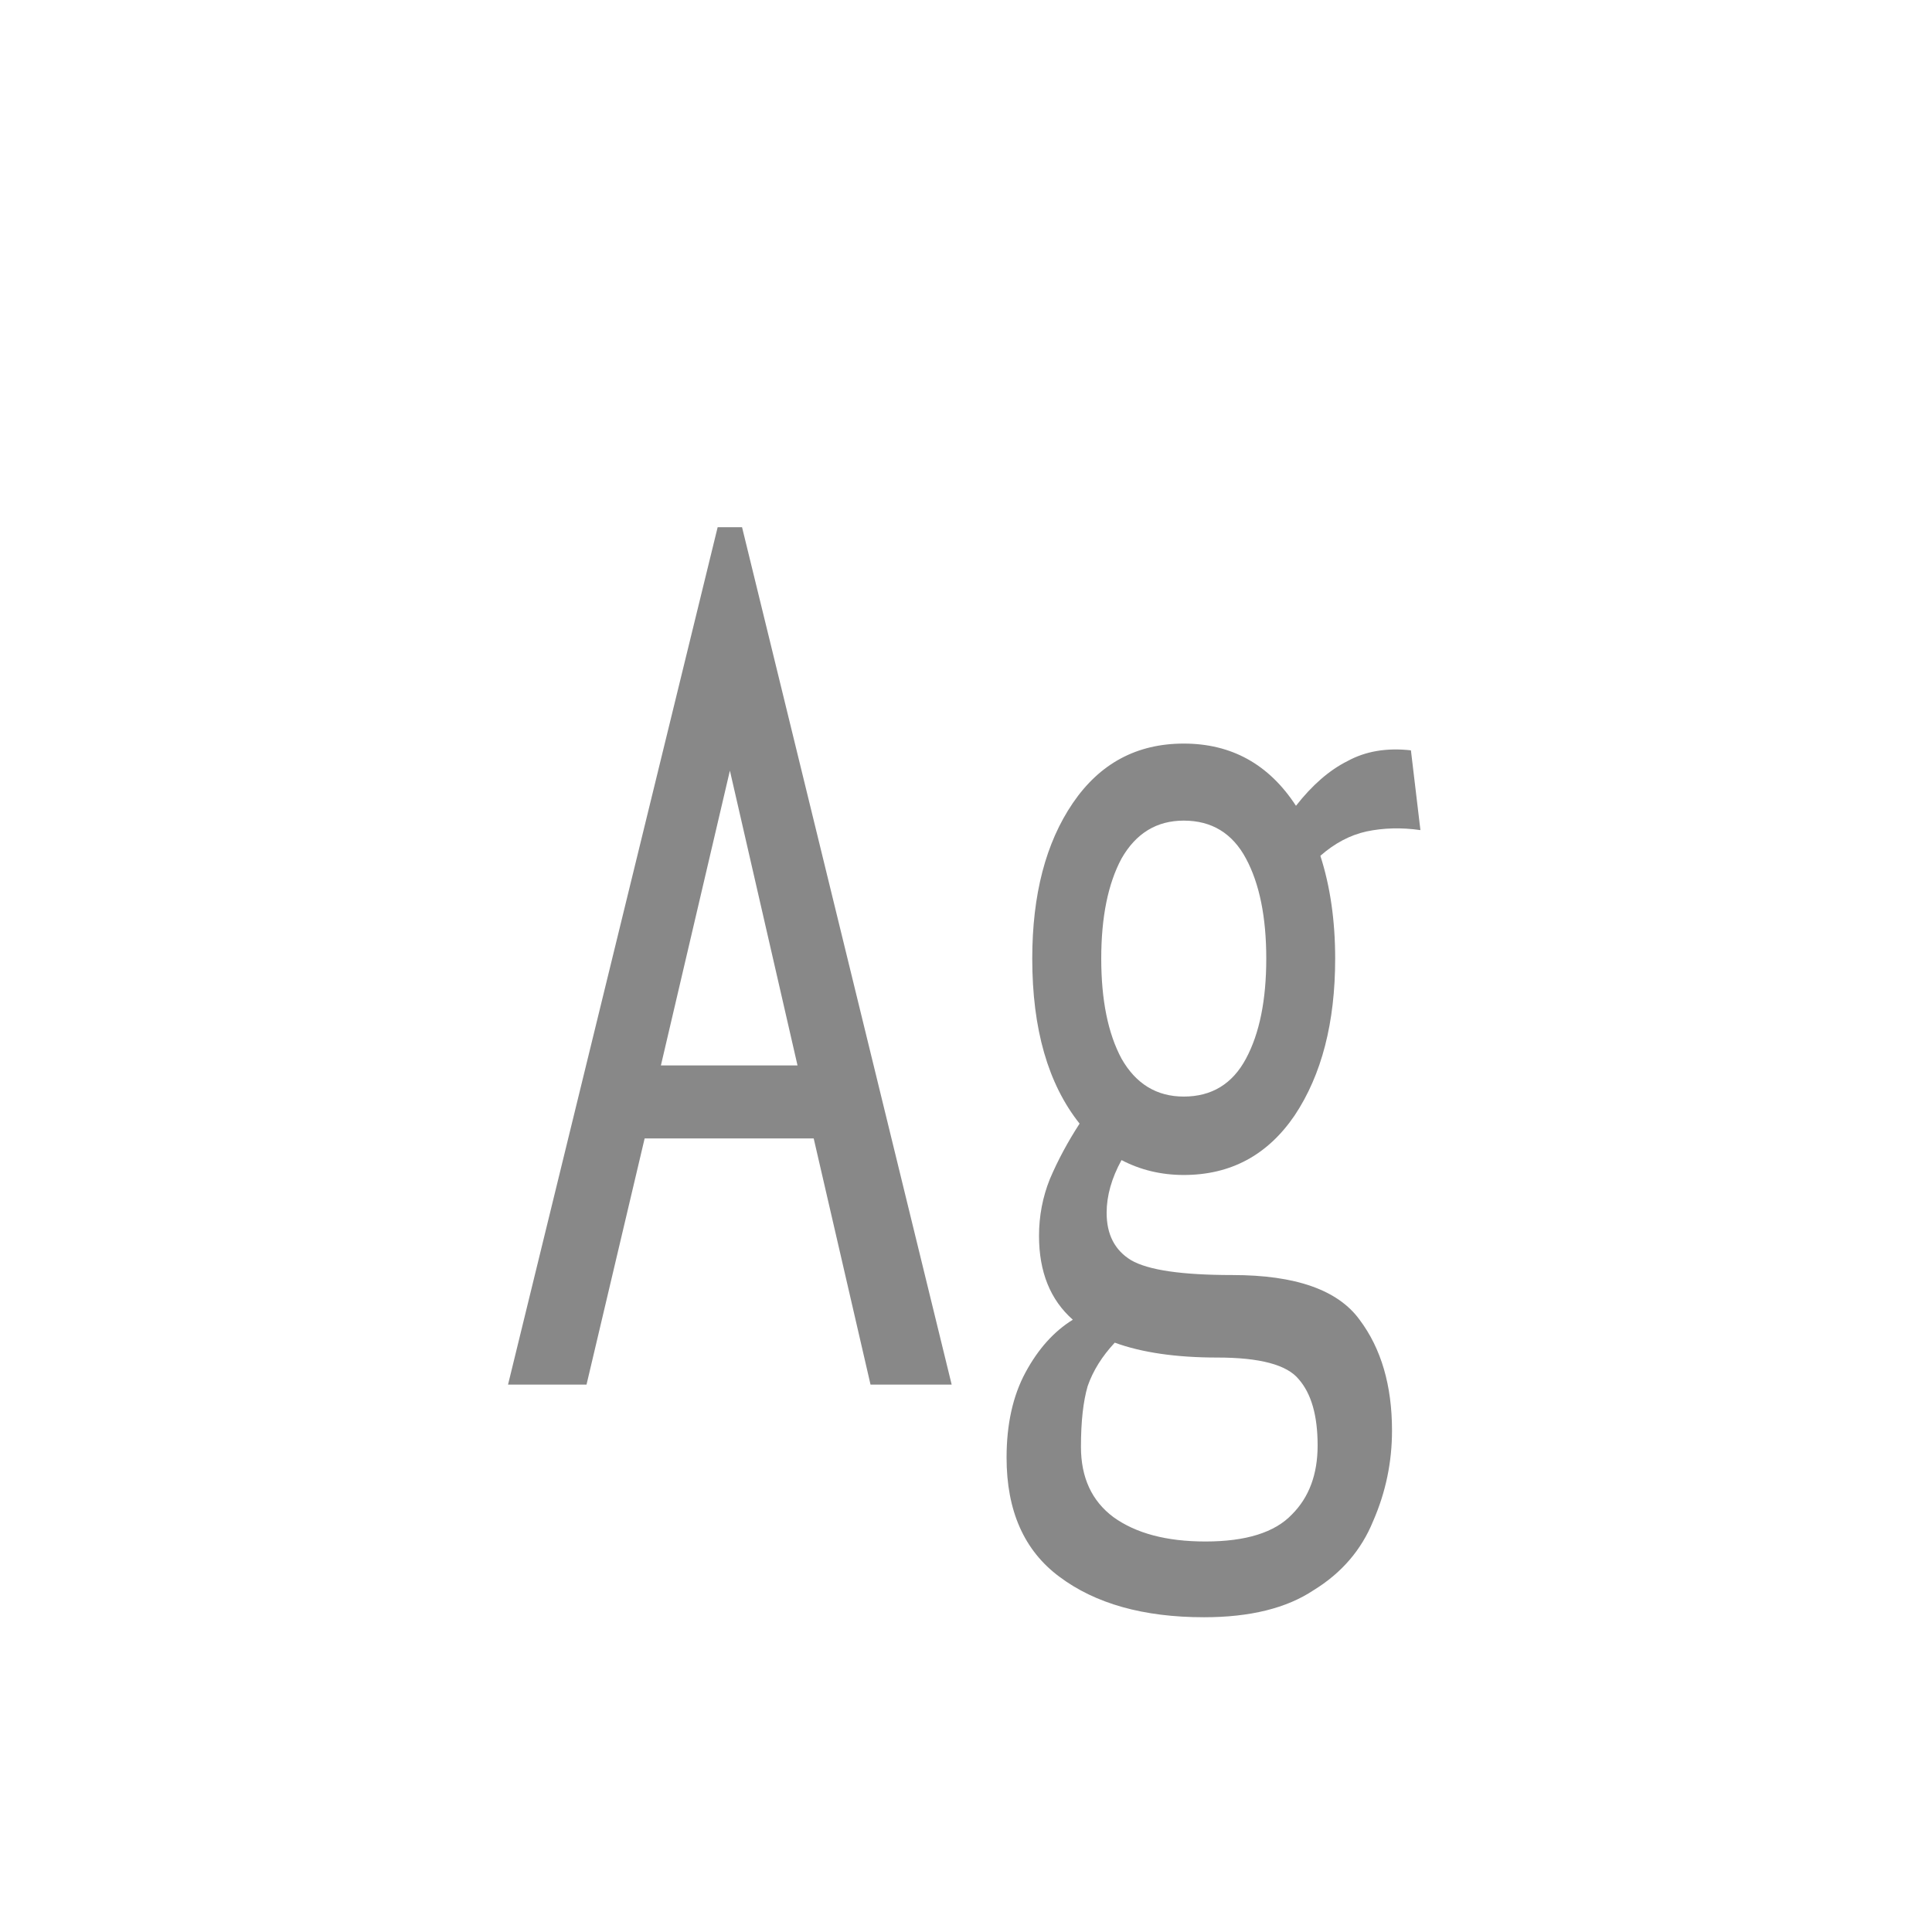 <svg width="24" height="24" viewBox="0 0 24 24" fill="none" xmlns="http://www.w3.org/2000/svg">
<path d="M10.814 17.2L10.108 14.142H8.008L7.286 17.2H6.311L8.915 6.549H9.218L11.822 17.2H10.814ZM9.067 9.573L8.21 13.235H9.907L9.067 9.573ZM14.705 14.596C14.425 14.596 14.167 14.534 13.932 14.411C13.809 14.635 13.747 14.854 13.747 15.066C13.747 15.335 13.848 15.531 14.05 15.654C14.262 15.778 14.682 15.839 15.31 15.839C16.094 15.839 16.62 16.024 16.889 16.394C17.158 16.752 17.292 17.211 17.292 17.771C17.292 18.163 17.214 18.538 17.057 18.897C16.911 19.255 16.665 19.541 16.318 19.754C15.982 19.978 15.528 20.09 14.957 20.09C14.206 20.09 13.607 19.922 13.159 19.586C12.722 19.261 12.504 18.768 12.504 18.107C12.504 17.693 12.582 17.34 12.739 17.049C12.896 16.758 13.092 16.539 13.327 16.394C13.047 16.147 12.907 15.8 12.907 15.352C12.907 15.106 12.952 14.87 13.042 14.646C13.142 14.411 13.266 14.182 13.411 13.958C13.019 13.465 12.823 12.782 12.823 11.908C12.823 11.113 12.991 10.469 13.327 9.976C13.663 9.483 14.122 9.237 14.705 9.237C15.298 9.237 15.763 9.494 16.099 10.01C16.301 9.752 16.514 9.567 16.738 9.455C16.962 9.332 17.225 9.287 17.527 9.321L17.645 10.312C17.41 10.278 17.186 10.284 16.973 10.329C16.771 10.374 16.581 10.474 16.402 10.631C16.525 11.012 16.586 11.438 16.586 11.908C16.586 12.703 16.418 13.353 16.082 13.857C15.746 14.35 15.287 14.596 14.705 14.596ZM14.705 13.622C15.052 13.622 15.31 13.465 15.478 13.151C15.646 12.838 15.73 12.423 15.73 11.908C15.73 11.393 15.646 10.978 15.478 10.665C15.31 10.351 15.052 10.194 14.705 10.194C14.369 10.194 14.111 10.351 13.932 10.665C13.764 10.978 13.68 11.393 13.68 11.908C13.68 12.423 13.764 12.838 13.932 13.151C14.111 13.465 14.369 13.622 14.705 13.622ZM13.428 17.973C13.428 18.354 13.562 18.645 13.831 18.846C14.111 19.048 14.492 19.149 14.974 19.149C15.478 19.149 15.836 19.037 16.049 18.813C16.262 18.6 16.368 18.314 16.368 17.956C16.368 17.586 16.29 17.312 16.133 17.133C15.987 16.954 15.651 16.864 15.125 16.864C14.61 16.864 14.184 16.802 13.848 16.679C13.691 16.847 13.579 17.026 13.512 17.217C13.456 17.407 13.428 17.659 13.428 17.973Z" fill="#888888"/>
</svg>
